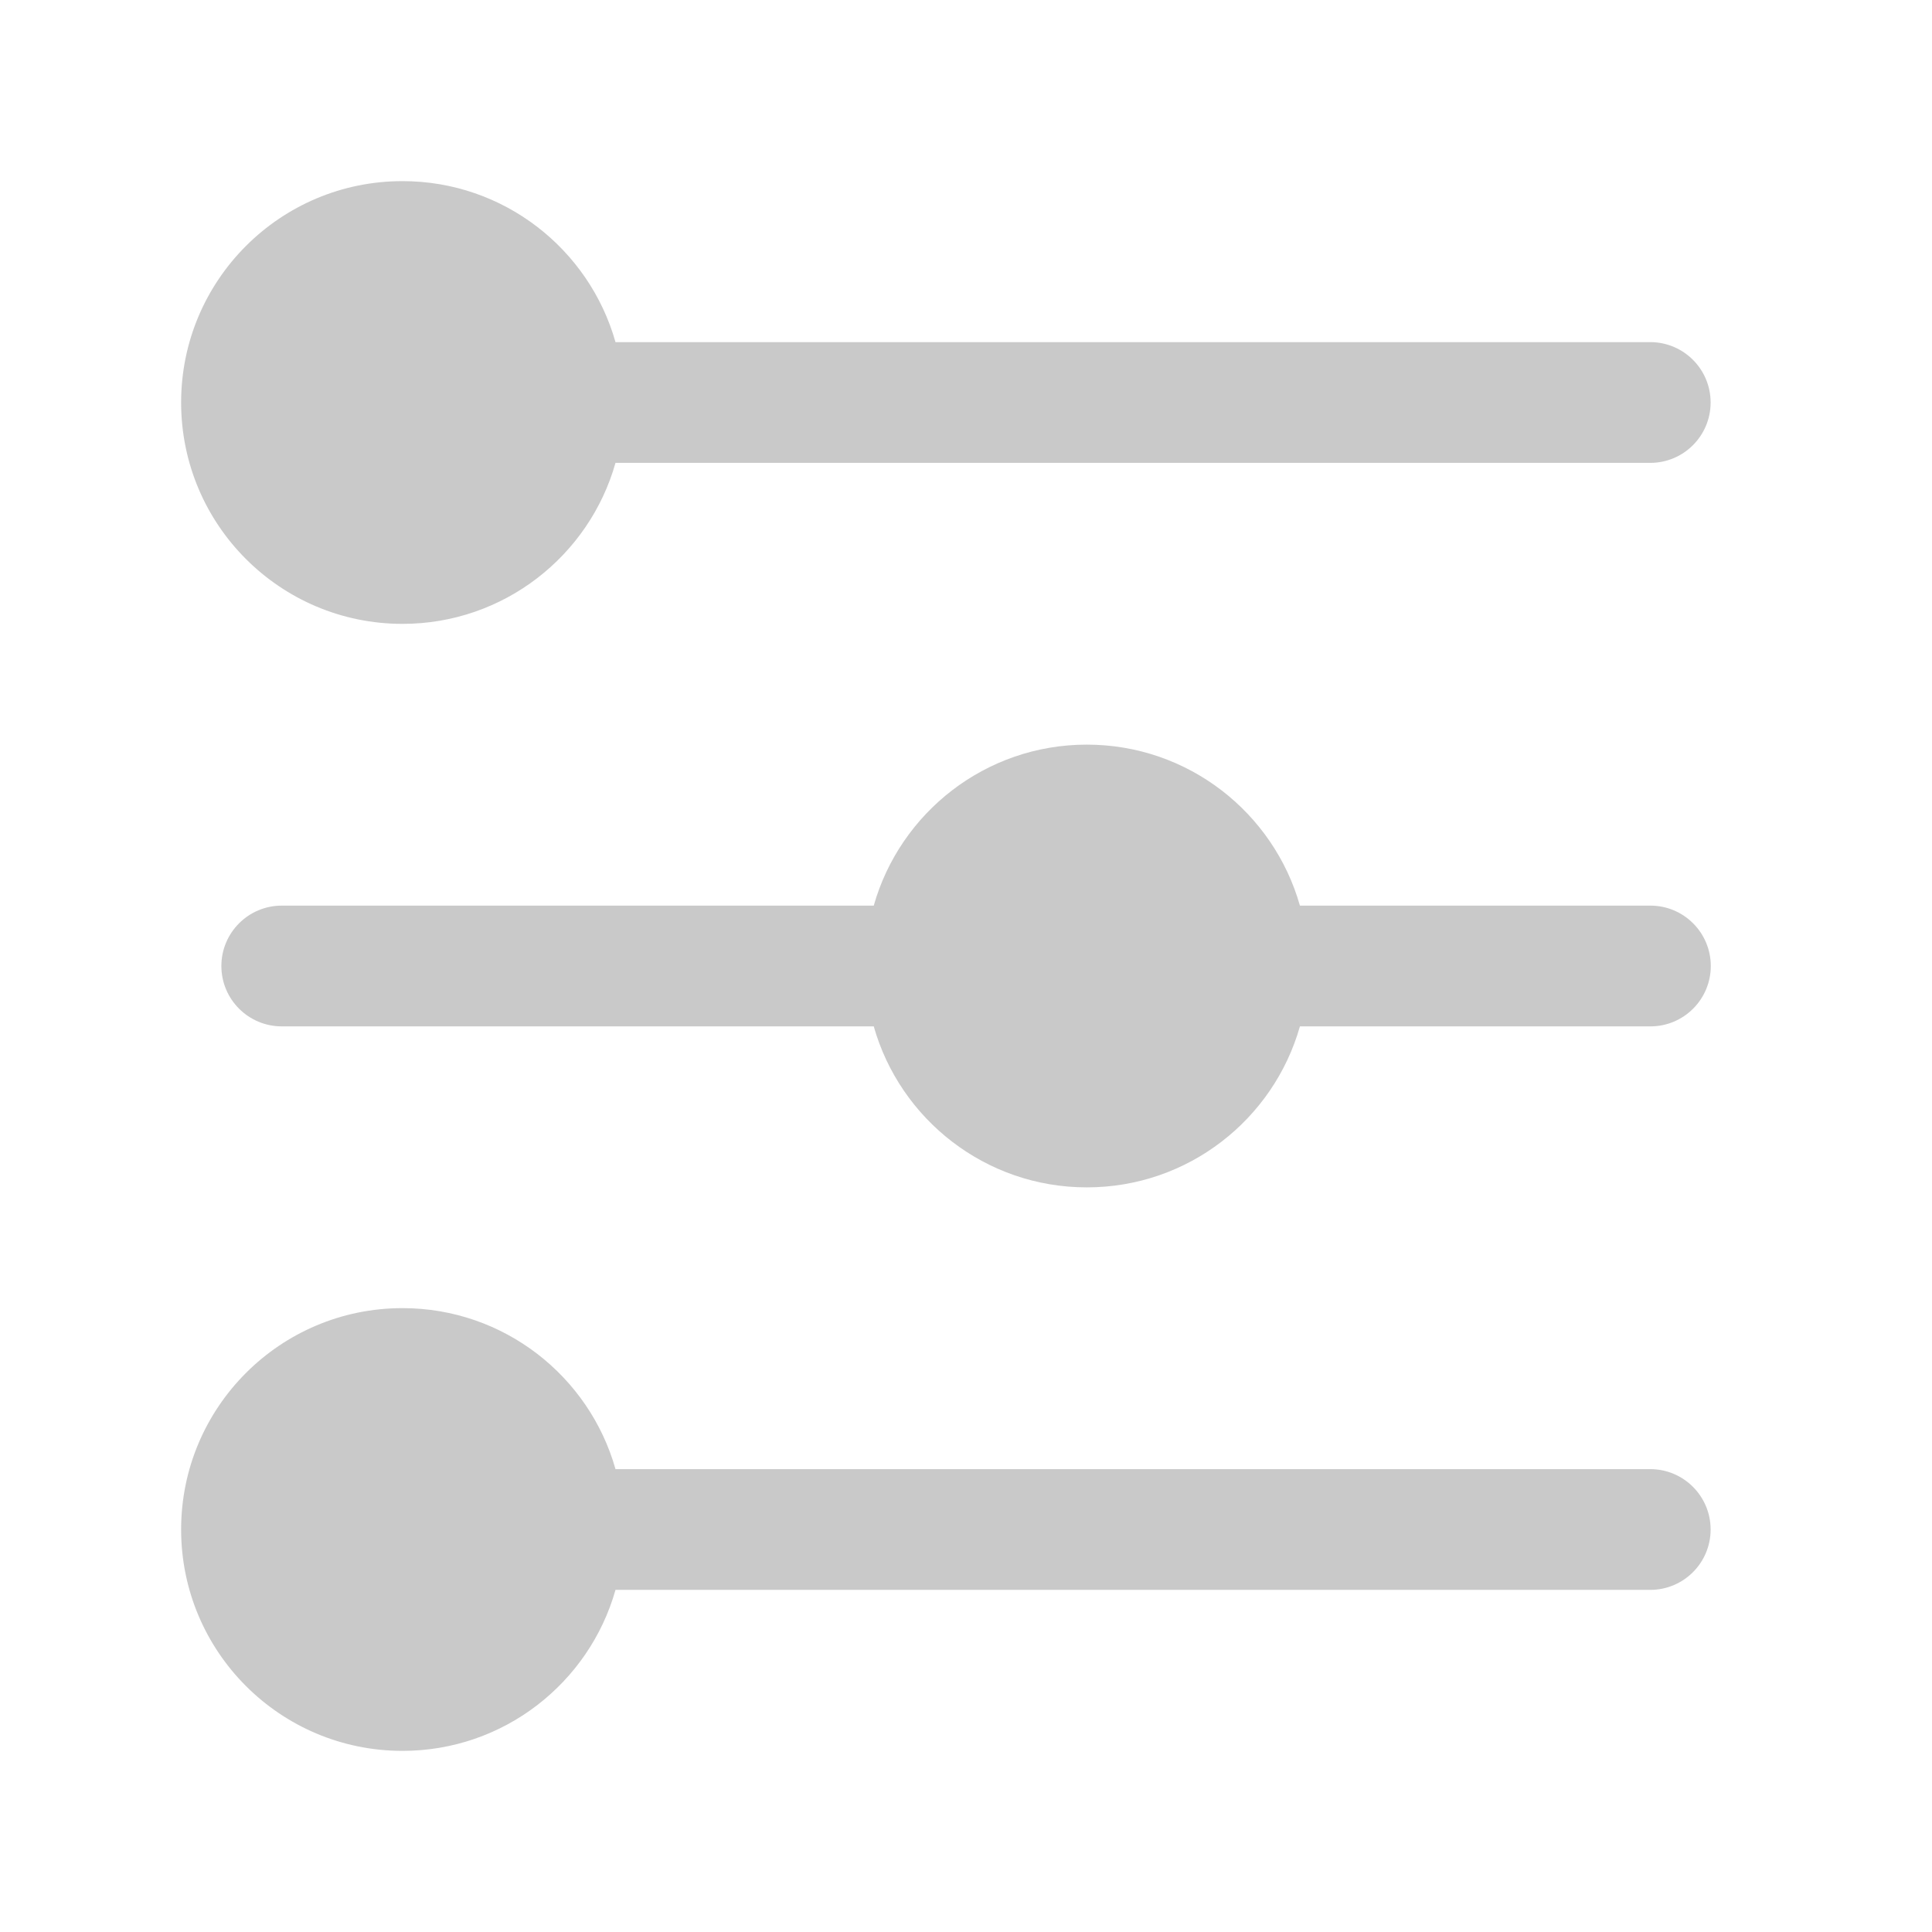 <?xml version="1.0"?>
<svg xmlns="http://www.w3.org/2000/svg" xmlns:xlink="http://www.w3.org/1999/xlink" xmlns:svgjs="http://svgjs.com/svgjs" version="1.1" width="512" height="512" x="0" y="0" viewBox="0 0 24 24" style="enable-background:new 0 0 512 512" xml:space="preserve" class=""><g><g xmlns="http://www.w3.org/2000/svg" fill="rgb(0,0,0)"><path d="m2.25 5c0-1.519 1.231-2.75 2.75-2.75 1.259 0 2.32.846 2.646 2h12.854c.414 0 .75.336.75.75s-.336.75-.75.75h-12.854c-.326 1.154-1.388 2-2.646 2-1.519 0-2.75-1.231-2.75-2.75z" fill="#c9c9c9" data-original="#000000" style="" class=""/><path d="m7.646 19.75c-.326 1.154-1.388 2-2.646 2-1.519 0-2.75-1.231-2.75-2.75s1.231-2.75 2.75-2.75c1.259 0 2.32.846 2.646 2h12.854c.414 0 .75.336.75.75s-.336.75-.75.75z" fill="#c9c9c9" data-original="#000000" style="" class=""/><path d="m2.75 12c0-.414.336-.75.75-.75h7.354c.327-1.154 1.388-2 2.647-2s2.32.846 2.647 2h4.354c.414 0 .75.336.75.75s-.336.75-.75.75h-4.354c-.327 1.154-1.388 2-2.647 2s-2.32-.846-2.647-2h-7.354c-.414 0-.75-.336-.75-.75z" fill="#c9c9c9" data-original="#000000" style="" class=""/></g></g></svg>

